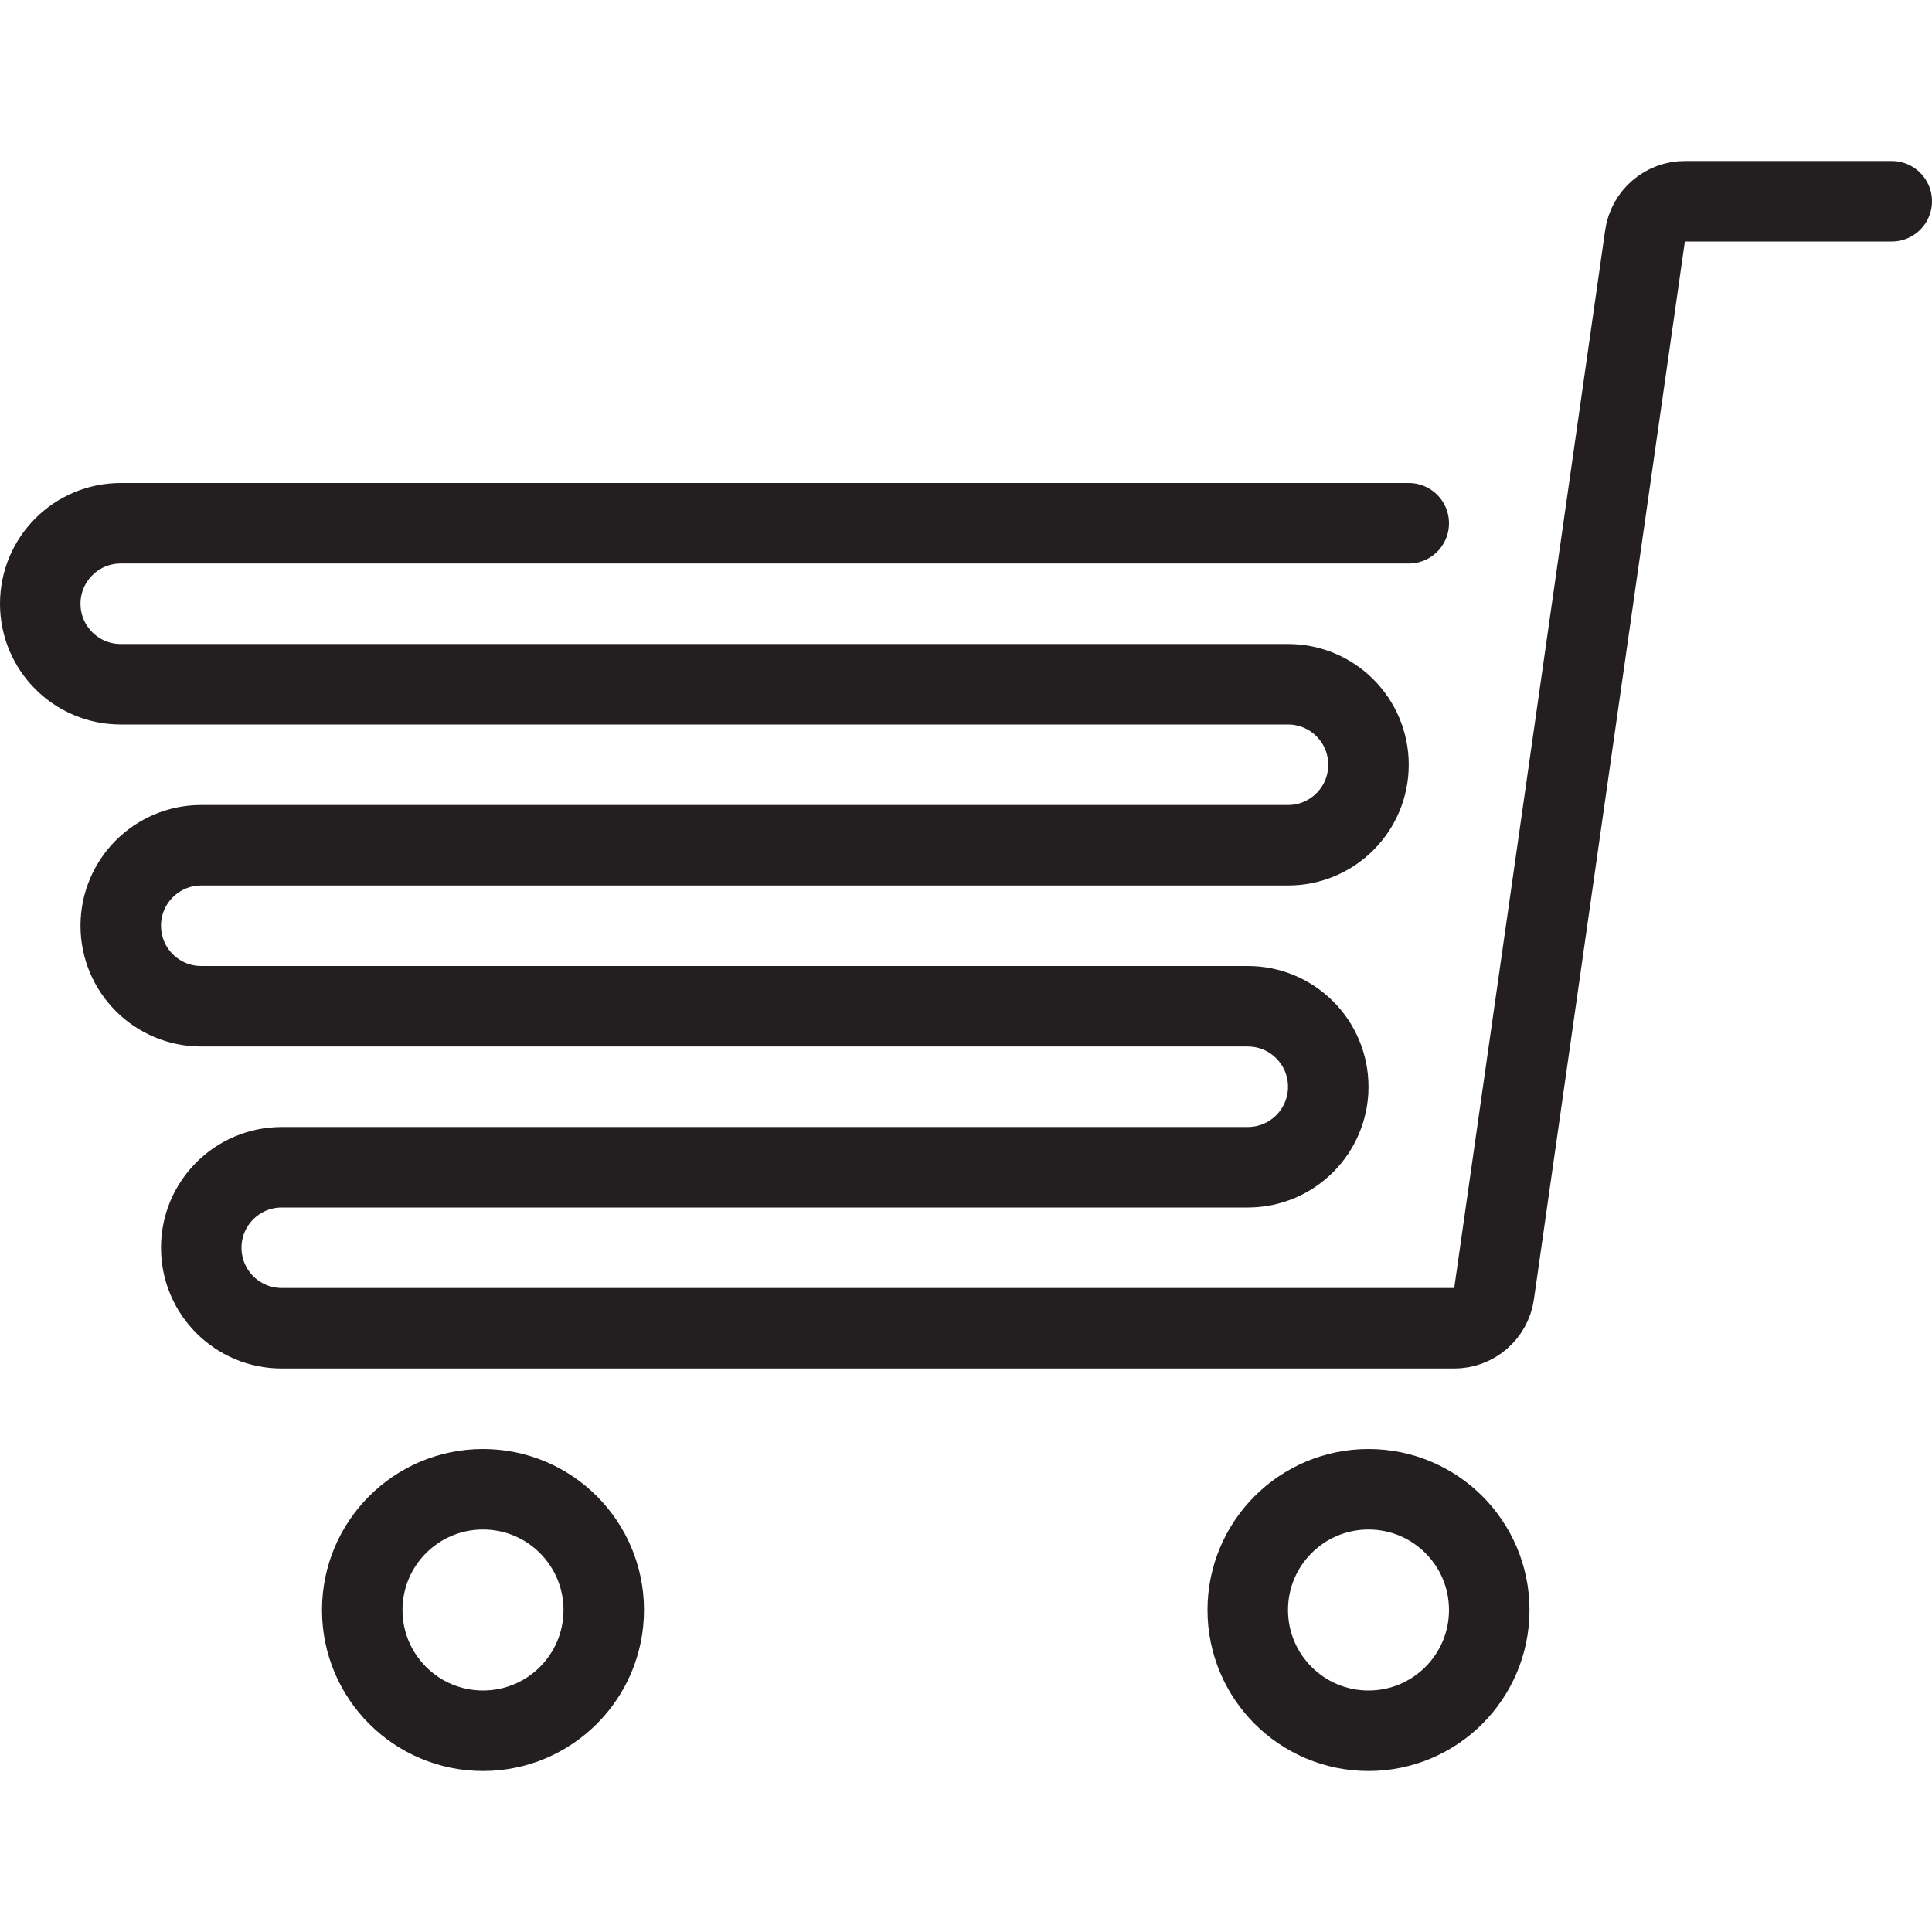 <svg version="1.1" viewBox="0 0 48 48" xmlns="http://www.w3.org/2000/svg" xmlns:xlink="http://www.w3.org/1999/xlink" overflow="hidden"><defs></defs><g id="icons"><path d=" M 47 5 L 41.87 5 C 41.368 4.995 40.94 5.363 40.87 5.86 L 37.12 32.14 C 37.05 32.637 36.622 33.005 36.12 33 L 7 33 C 5.895 33 5 32.105 5 31 C 5 29.895 5.895 29 7 29 L 31 29 C 32.105 29 33 28.105 33 27 C 33 25.895 32.105 25 31 25 L 5 25 C 3.895 25 3 24.105 3 23 C 3 21.895 3.895 21 5 21 L 32 21 C 33.105 21 34 20.105 34 19 C 34 17.895 33.105 17 32 17 L 3 17 C 1.895 17 1 16.105 1 15 C 1 13.895 1.895 13 3 13 L 35 13" stroke="#231F20" stroke-width="2" stroke-linecap="round" stroke-miterlimit="10" fill="none"/><circle cx="12" cy="40" r="3" stroke="#231F20" stroke-width="2" stroke-miterlimit="10" fill="none"/><circle cx="34" cy="40" r="3" stroke="#231F20" stroke-width="2" stroke-miterlimit="10" fill="none"/></g></svg>